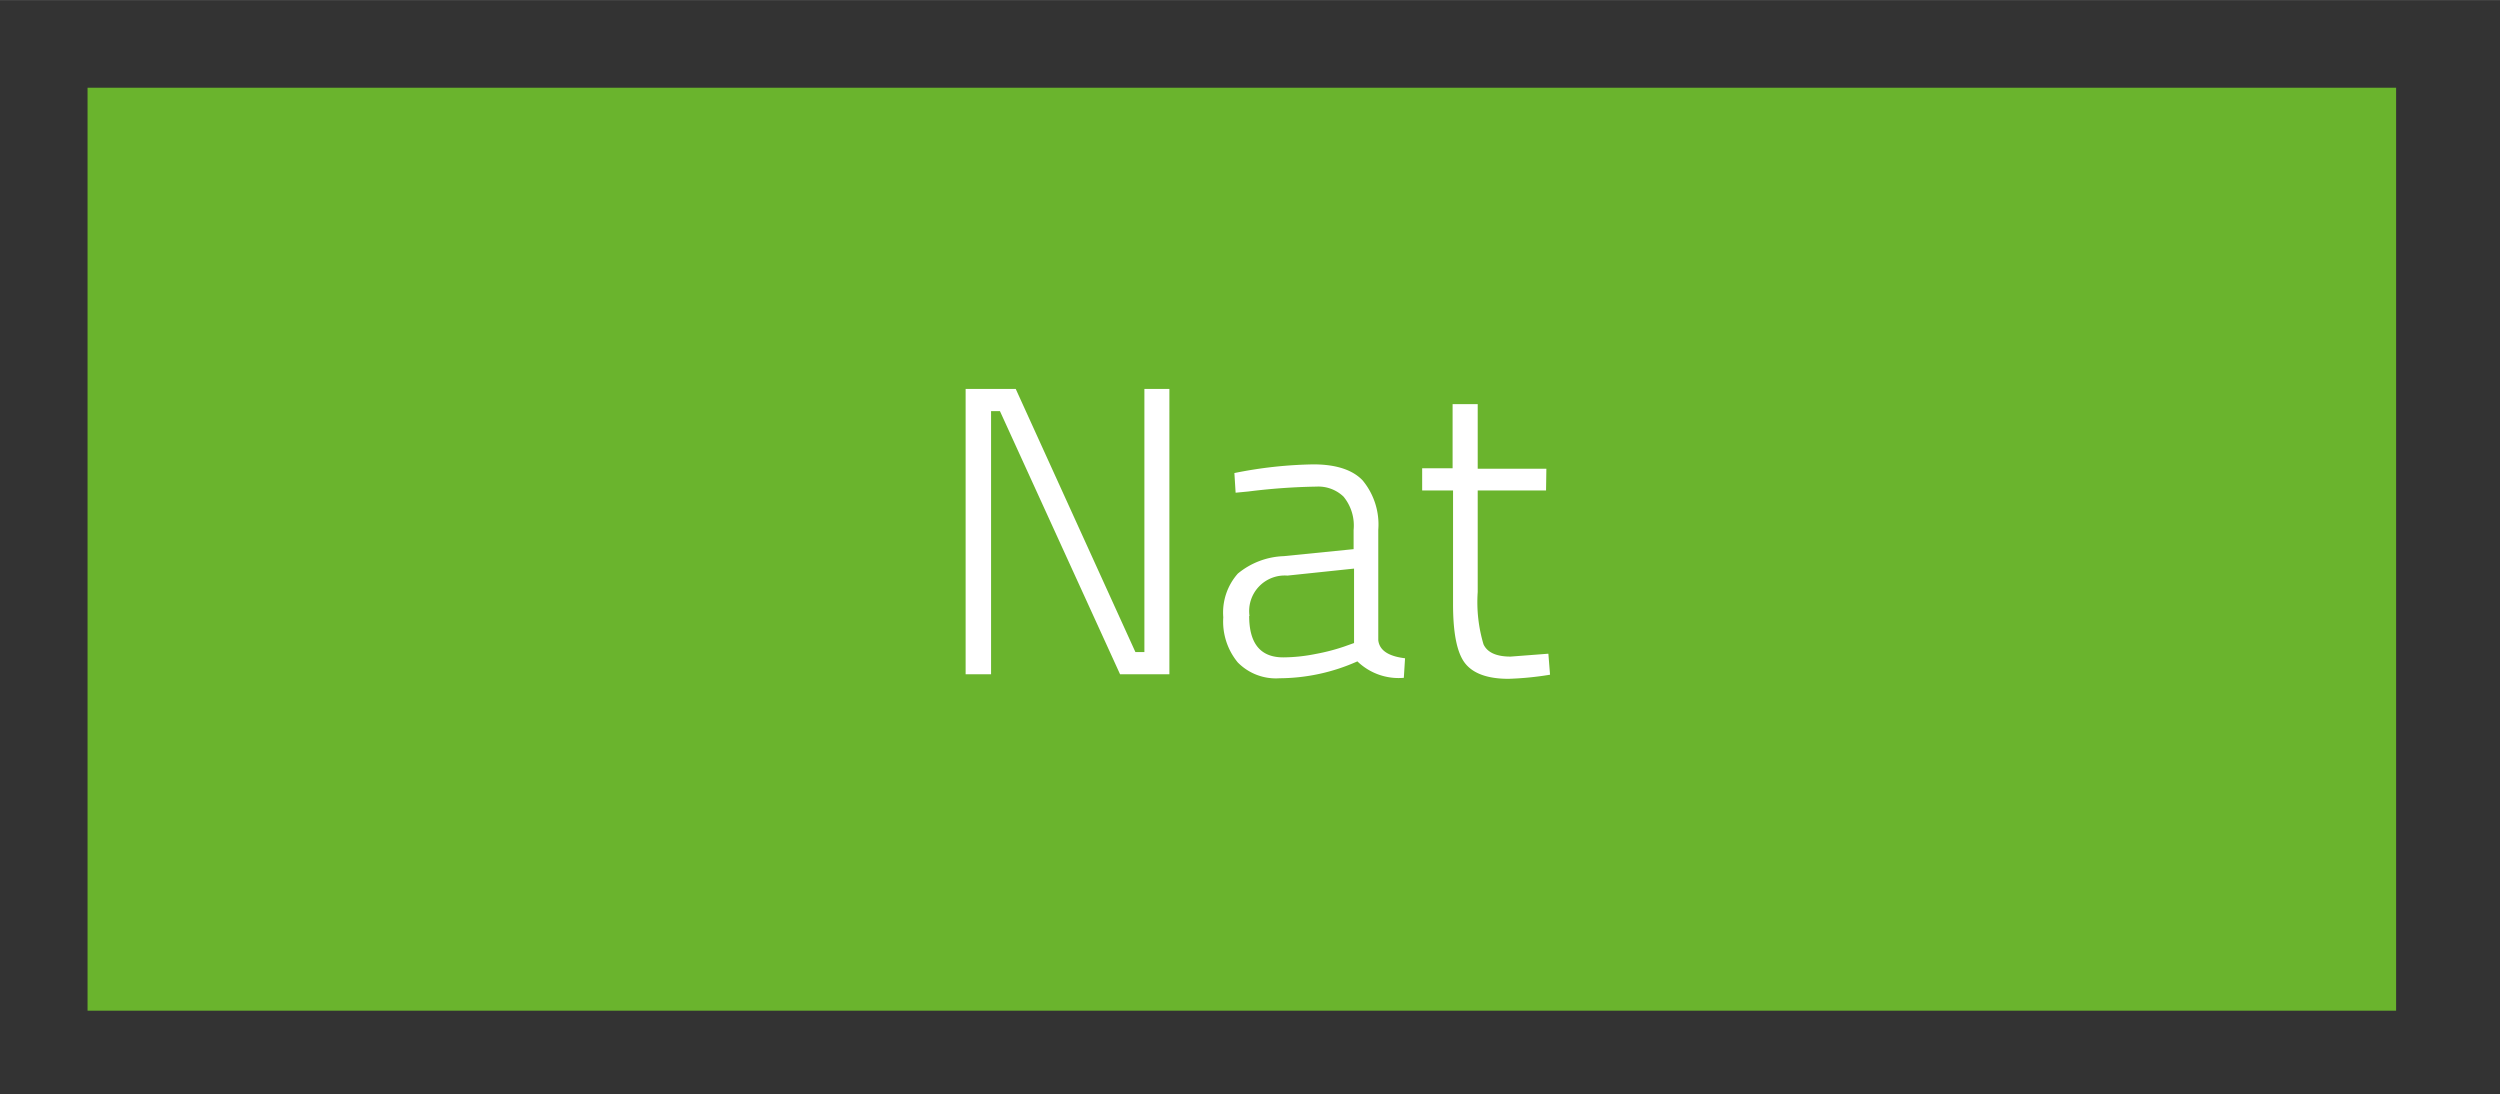 <svg xmlns="http://www.w3.org/2000/svg" width="79.38mm" height="34.75mm" viewBox="0 0 225.01 98.49"><rect x="0" y="0" width="225.01" height="98.49" fill="#333333" stroke="none"/><defs><style>.cls-1{fill:#6ab42d;}.cls-2{fill:#fff;}</style></defs><title>svar 2.3</title><g id="arbejdslag_start"><rect class="cls-1" x="7.88" y="7.89" width="207.78" height="83.07"/><path class="cls-2" d="M86.91,60.68V35h4.51l10.77,23.68H103V35h2.25V60.68h-4.44L90,37H89.2V60.68Z"/><path class="cls-2" d="M124.05,47.69v9.92c.1.91.9,1.45,2.41,1.63L126.35,61a5.33,5.33,0,0,1-4.18-1.48,17.32,17.32,0,0,1-7,1.52,4.8,4.8,0,0,1-3.77-1.43,5.78,5.78,0,0,1-1.3-4.06,5.28,5.28,0,0,1,1.31-3.93,6.85,6.85,0,0,1,4.13-1.57l6.29-.63V47.69a4.09,4.09,0,0,0-.91-3,3.28,3.28,0,0,0-2.42-.9,56,56,0,0,0-6.14.44l-1.15.11-.11-1.77a38.47,38.47,0,0,1,7.12-.78c2,0,3.51.48,4.42,1.44A6.22,6.22,0,0,1,124.05,47.69Zm-11.62,7.74q0,3.74,3.08,3.73a15.14,15.14,0,0,0,2.92-.31,18,18,0,0,0,2.51-.65l.93-.33v-6.7l-6,.63a3.2,3.2,0,0,0-3.41,3.63Z"/><path class="cls-2" d="M139.15,44.14H133v9.14a13.29,13.29,0,0,0,.52,4.7c.34.74,1.16,1.11,2.44,1.11l3.4-.26.15,1.89a28,28,0,0,1-3.74.37c-1.87,0-3.17-.47-3.9-1.39s-1.09-2.7-1.09-5.31V44.14H128v-2h2.74V36.37H133v5.81h6.18Z"/></g></svg>